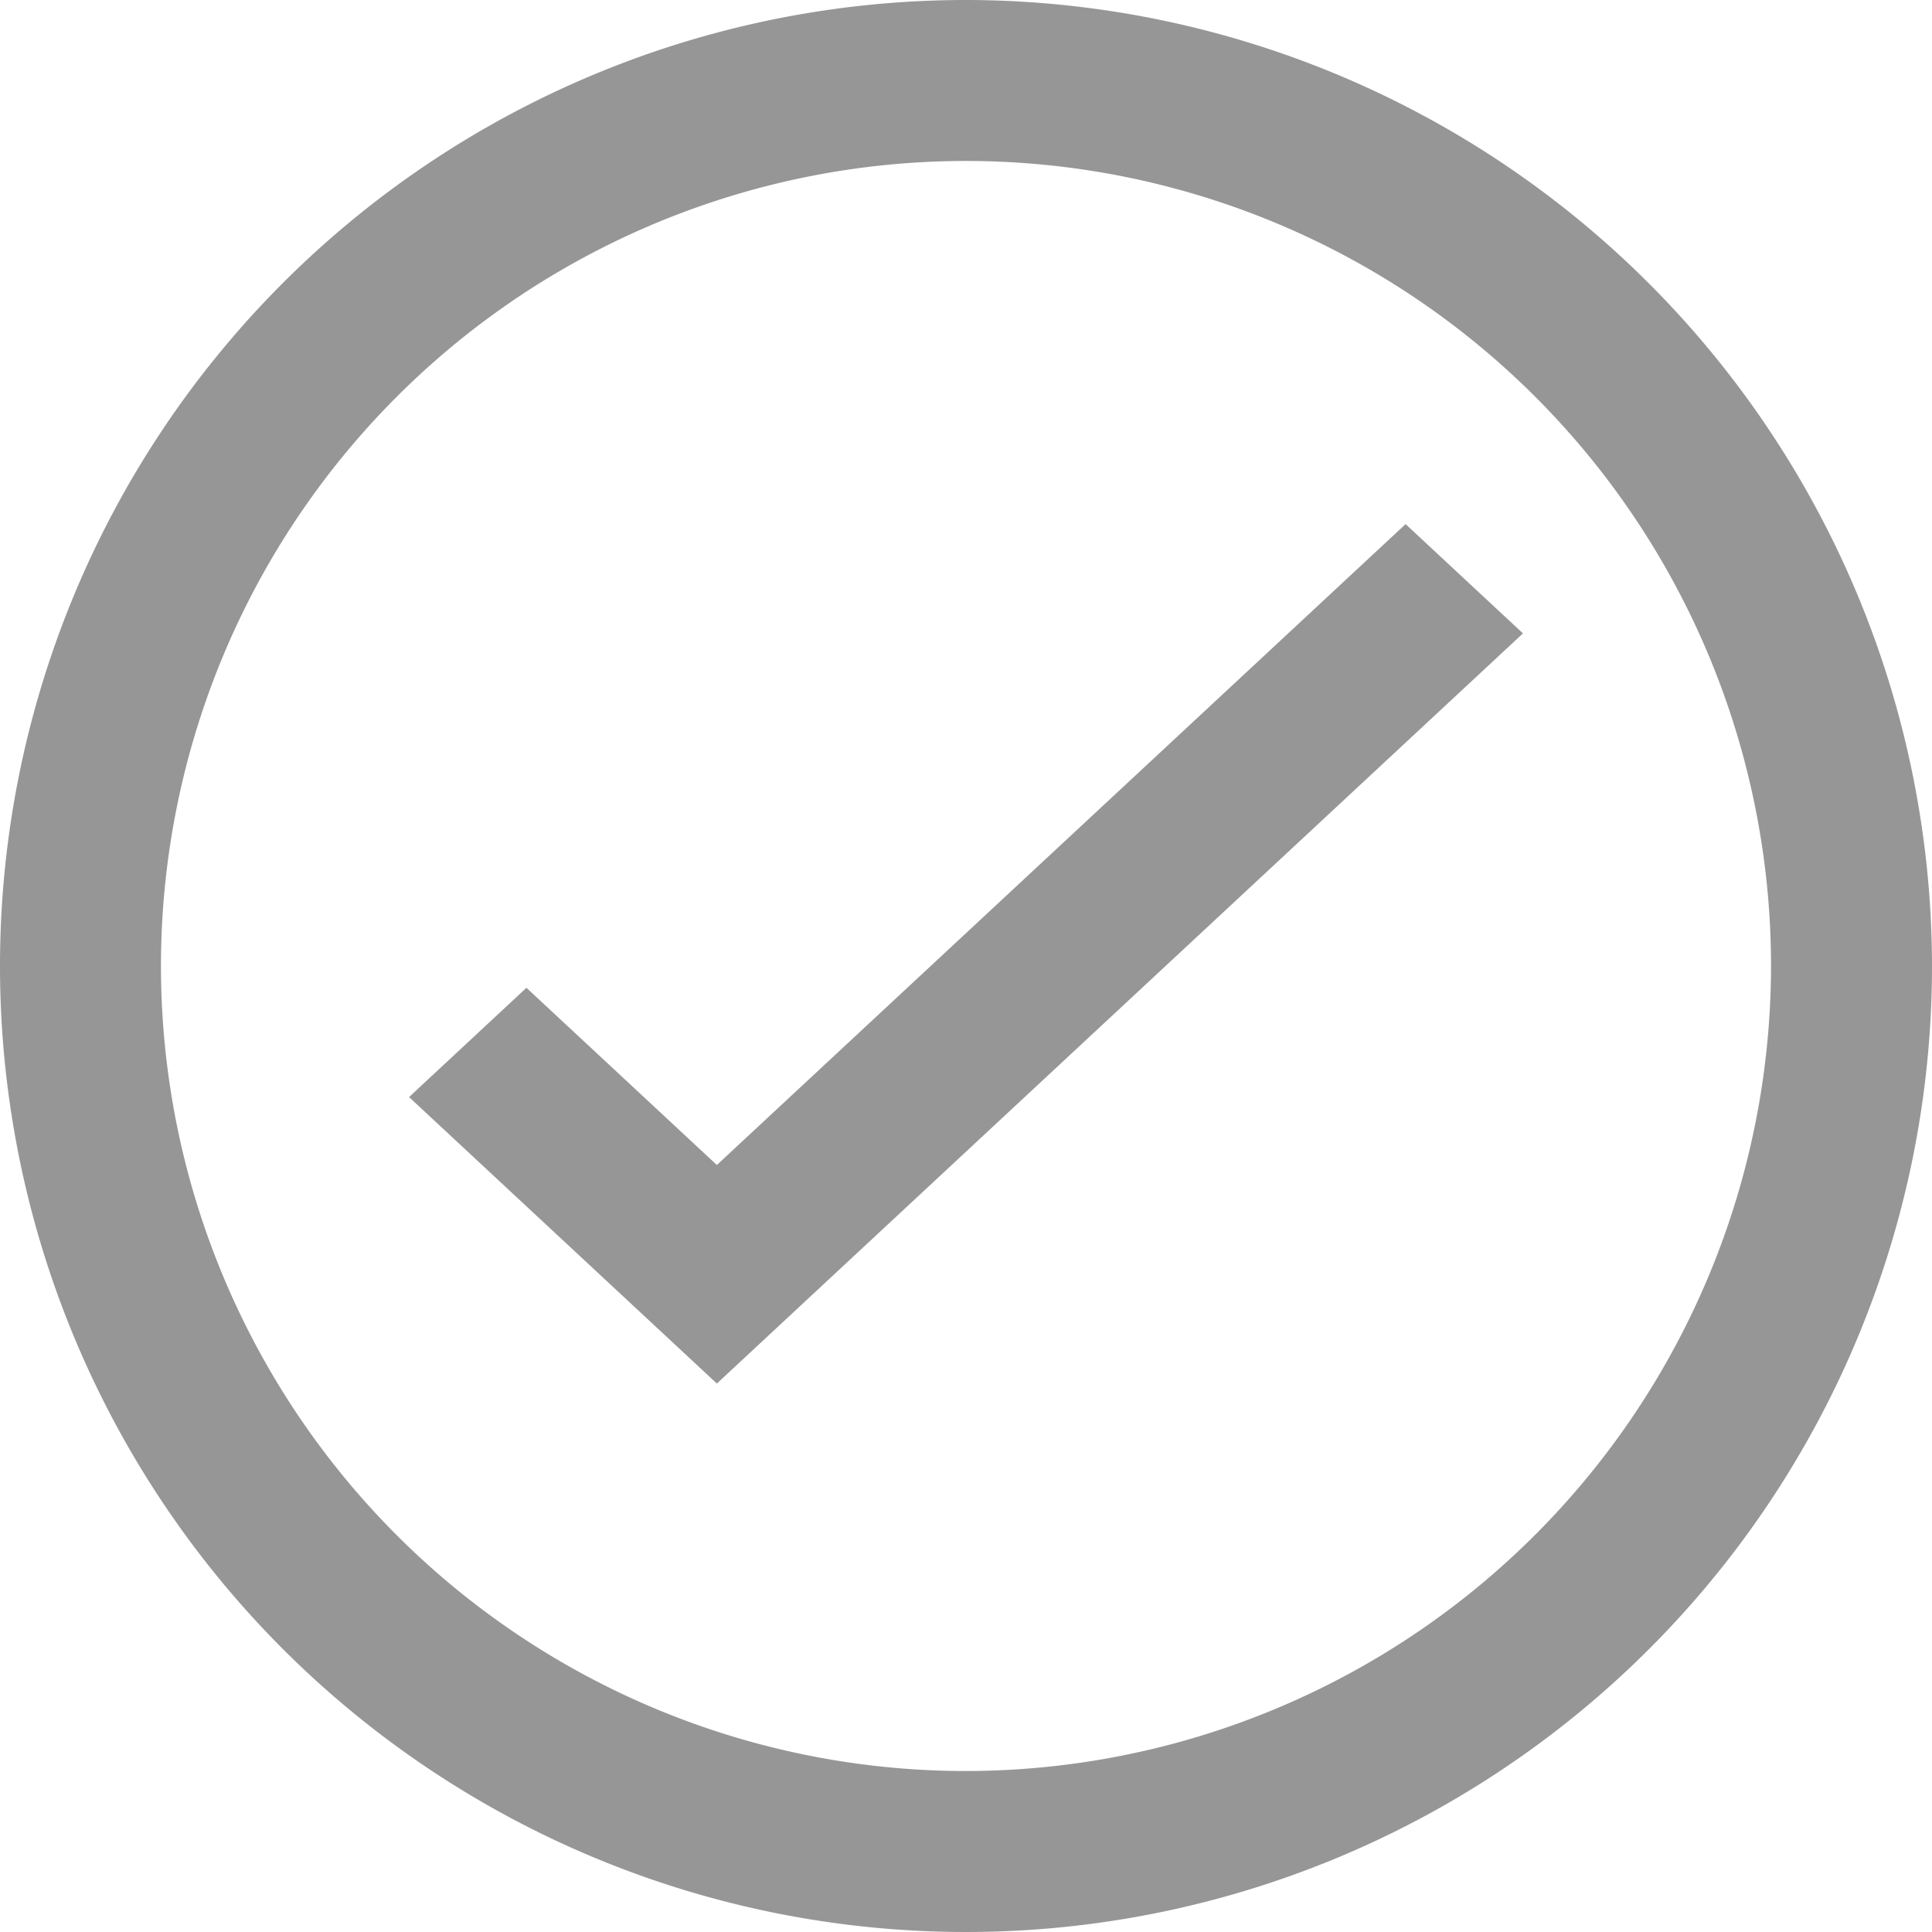 <svg xmlns="http://www.w3.org/2000/svg" width="25" height="25" viewBox="0 0 25 25"><g transform="translate(-168 -890.02)"><path d="M177.276,904.606l-2.464-2.293-1.519,1.414,3.983,3.707,10.431-9.707-1.519-1.414Z" transform="translate(0 0.489)" fill="#969696"/><path d="M180.5,890.02a12.5,12.5,0,1,0,12.5,12.5A12.514,12.514,0,0,0,180.5,890.02Zm0,22.917a10.417,10.417,0,1,1,10.417-10.417A10.428,10.428,0,0,1,180.5,912.937Z" transform="translate(0 0)" fill="#969696"/></g></svg>
